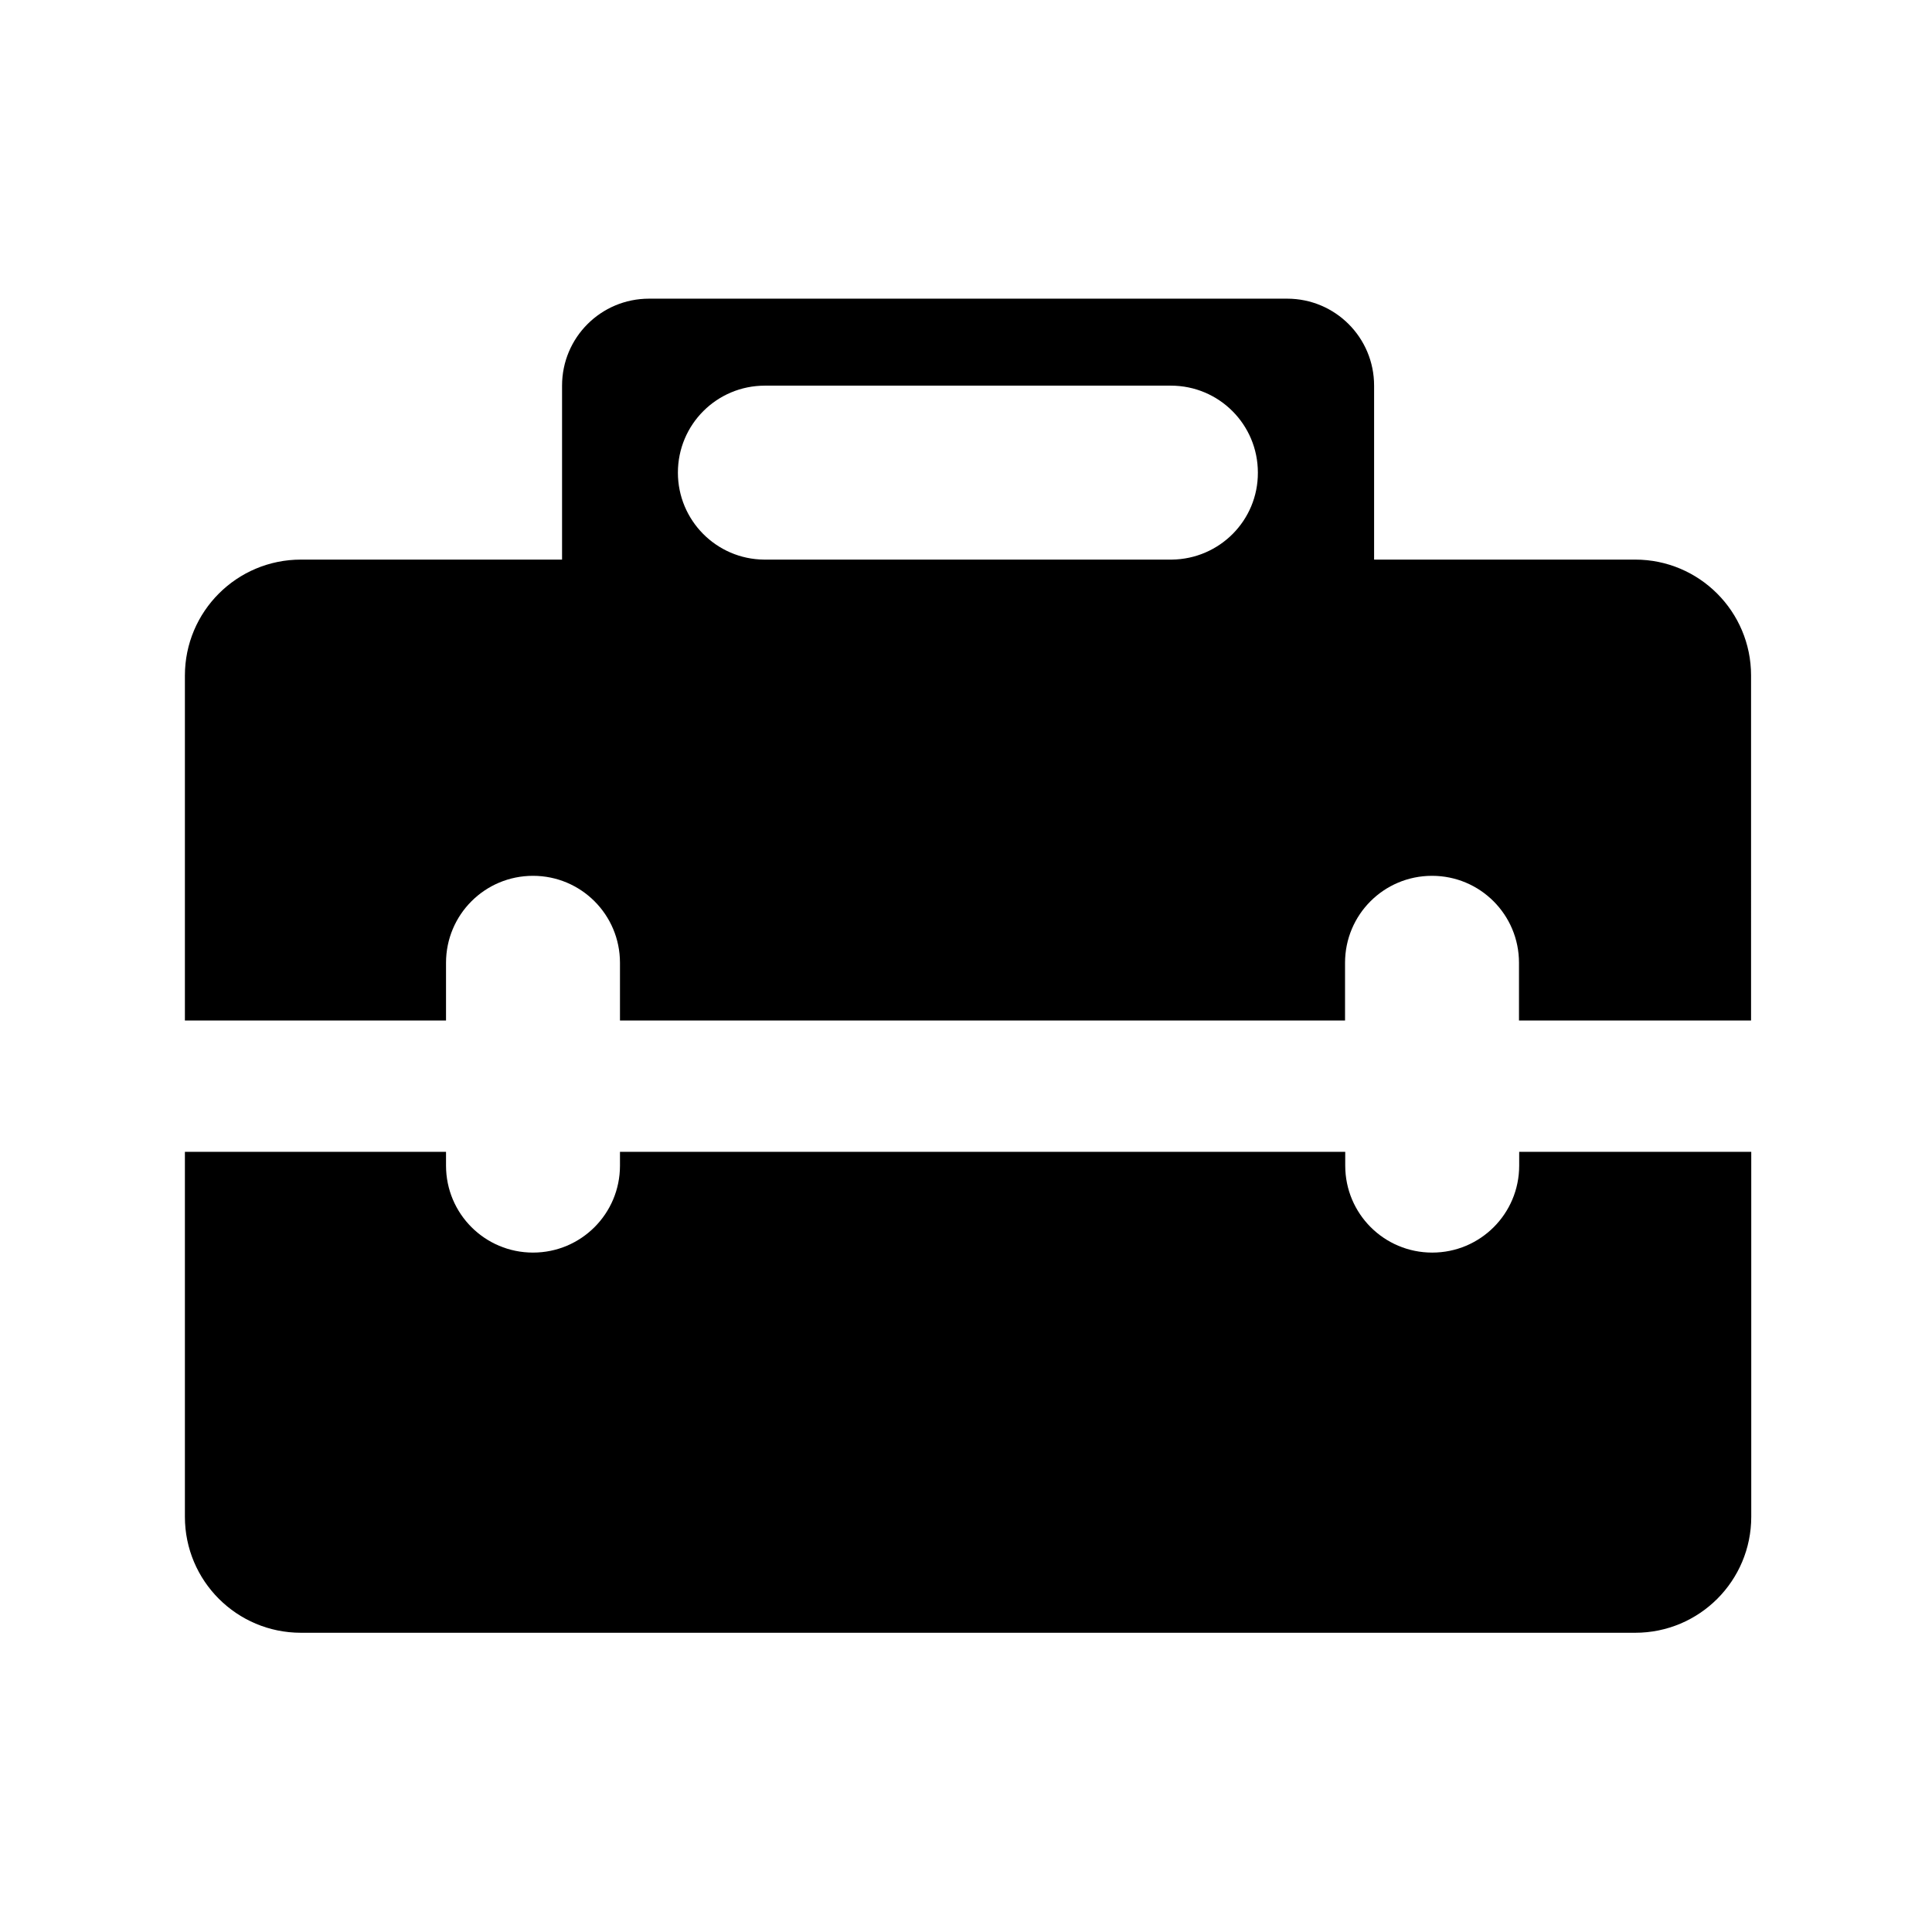 <?xml version="1.0" standalone="no"?><!DOCTYPE svg PUBLIC "-//W3C//DTD SVG 1.1//EN" "http://www.w3.org/Graphics/SVG/1.1/DTD/svg11.dtd"><svg t="1566627548064" class="icon" viewBox="0 0 1024 1024" version="1.1" xmlns="http://www.w3.org/2000/svg" p-id="7433" xmlns:xlink="http://www.w3.org/1999/xlink" width="128" height="128"><defs><style type="text/css"></style></defs><path d="M866.7 296.6H728.3v-92.2c0-25.5-20.6-46.1-46.1-46.1H344c-25.5 0-46.1 20.6-46.1 46.1v92.2H159.5c-34 0-61.5 27.5-61.5 61.5v182.8h138.4v-30.6c0-25.5 20.6-46.1 46.1-46.1s46.1 20.6 46.1 46.1v30.6h384.3v-30.6c0-25.5 20.6-46.1 46.1-46.1s46.1 20.6 46.1 46.1v30.6h123V358c0-33.9-27.5-61.4-61.4-61.4z m-245.6 0H405c-25.3-0.2-45.7-20.8-45.7-46.1 0-25.5 20.6-46.1 46.1-46.1h215.2c25.5 0 46.1 20.6 46.1 46.1 0.1 25.3-20.3 45.8-45.6 46.1zM805.2 617.8c0 25.5-20.6 46.1-46.1 46.1S713 643.3 713 617.8v-7.3H328.6v7.3c0 25.5-20.6 46.1-46.1 46.1s-46.1-20.6-46.1-46.1v-7.3H98v193.4c0 34 27.5 61.5 61.5 61.5h707.2c34 0 61.5-27.5 61.5-61.5V610.5h-123v7.3z" p-id="7434"></path></svg>